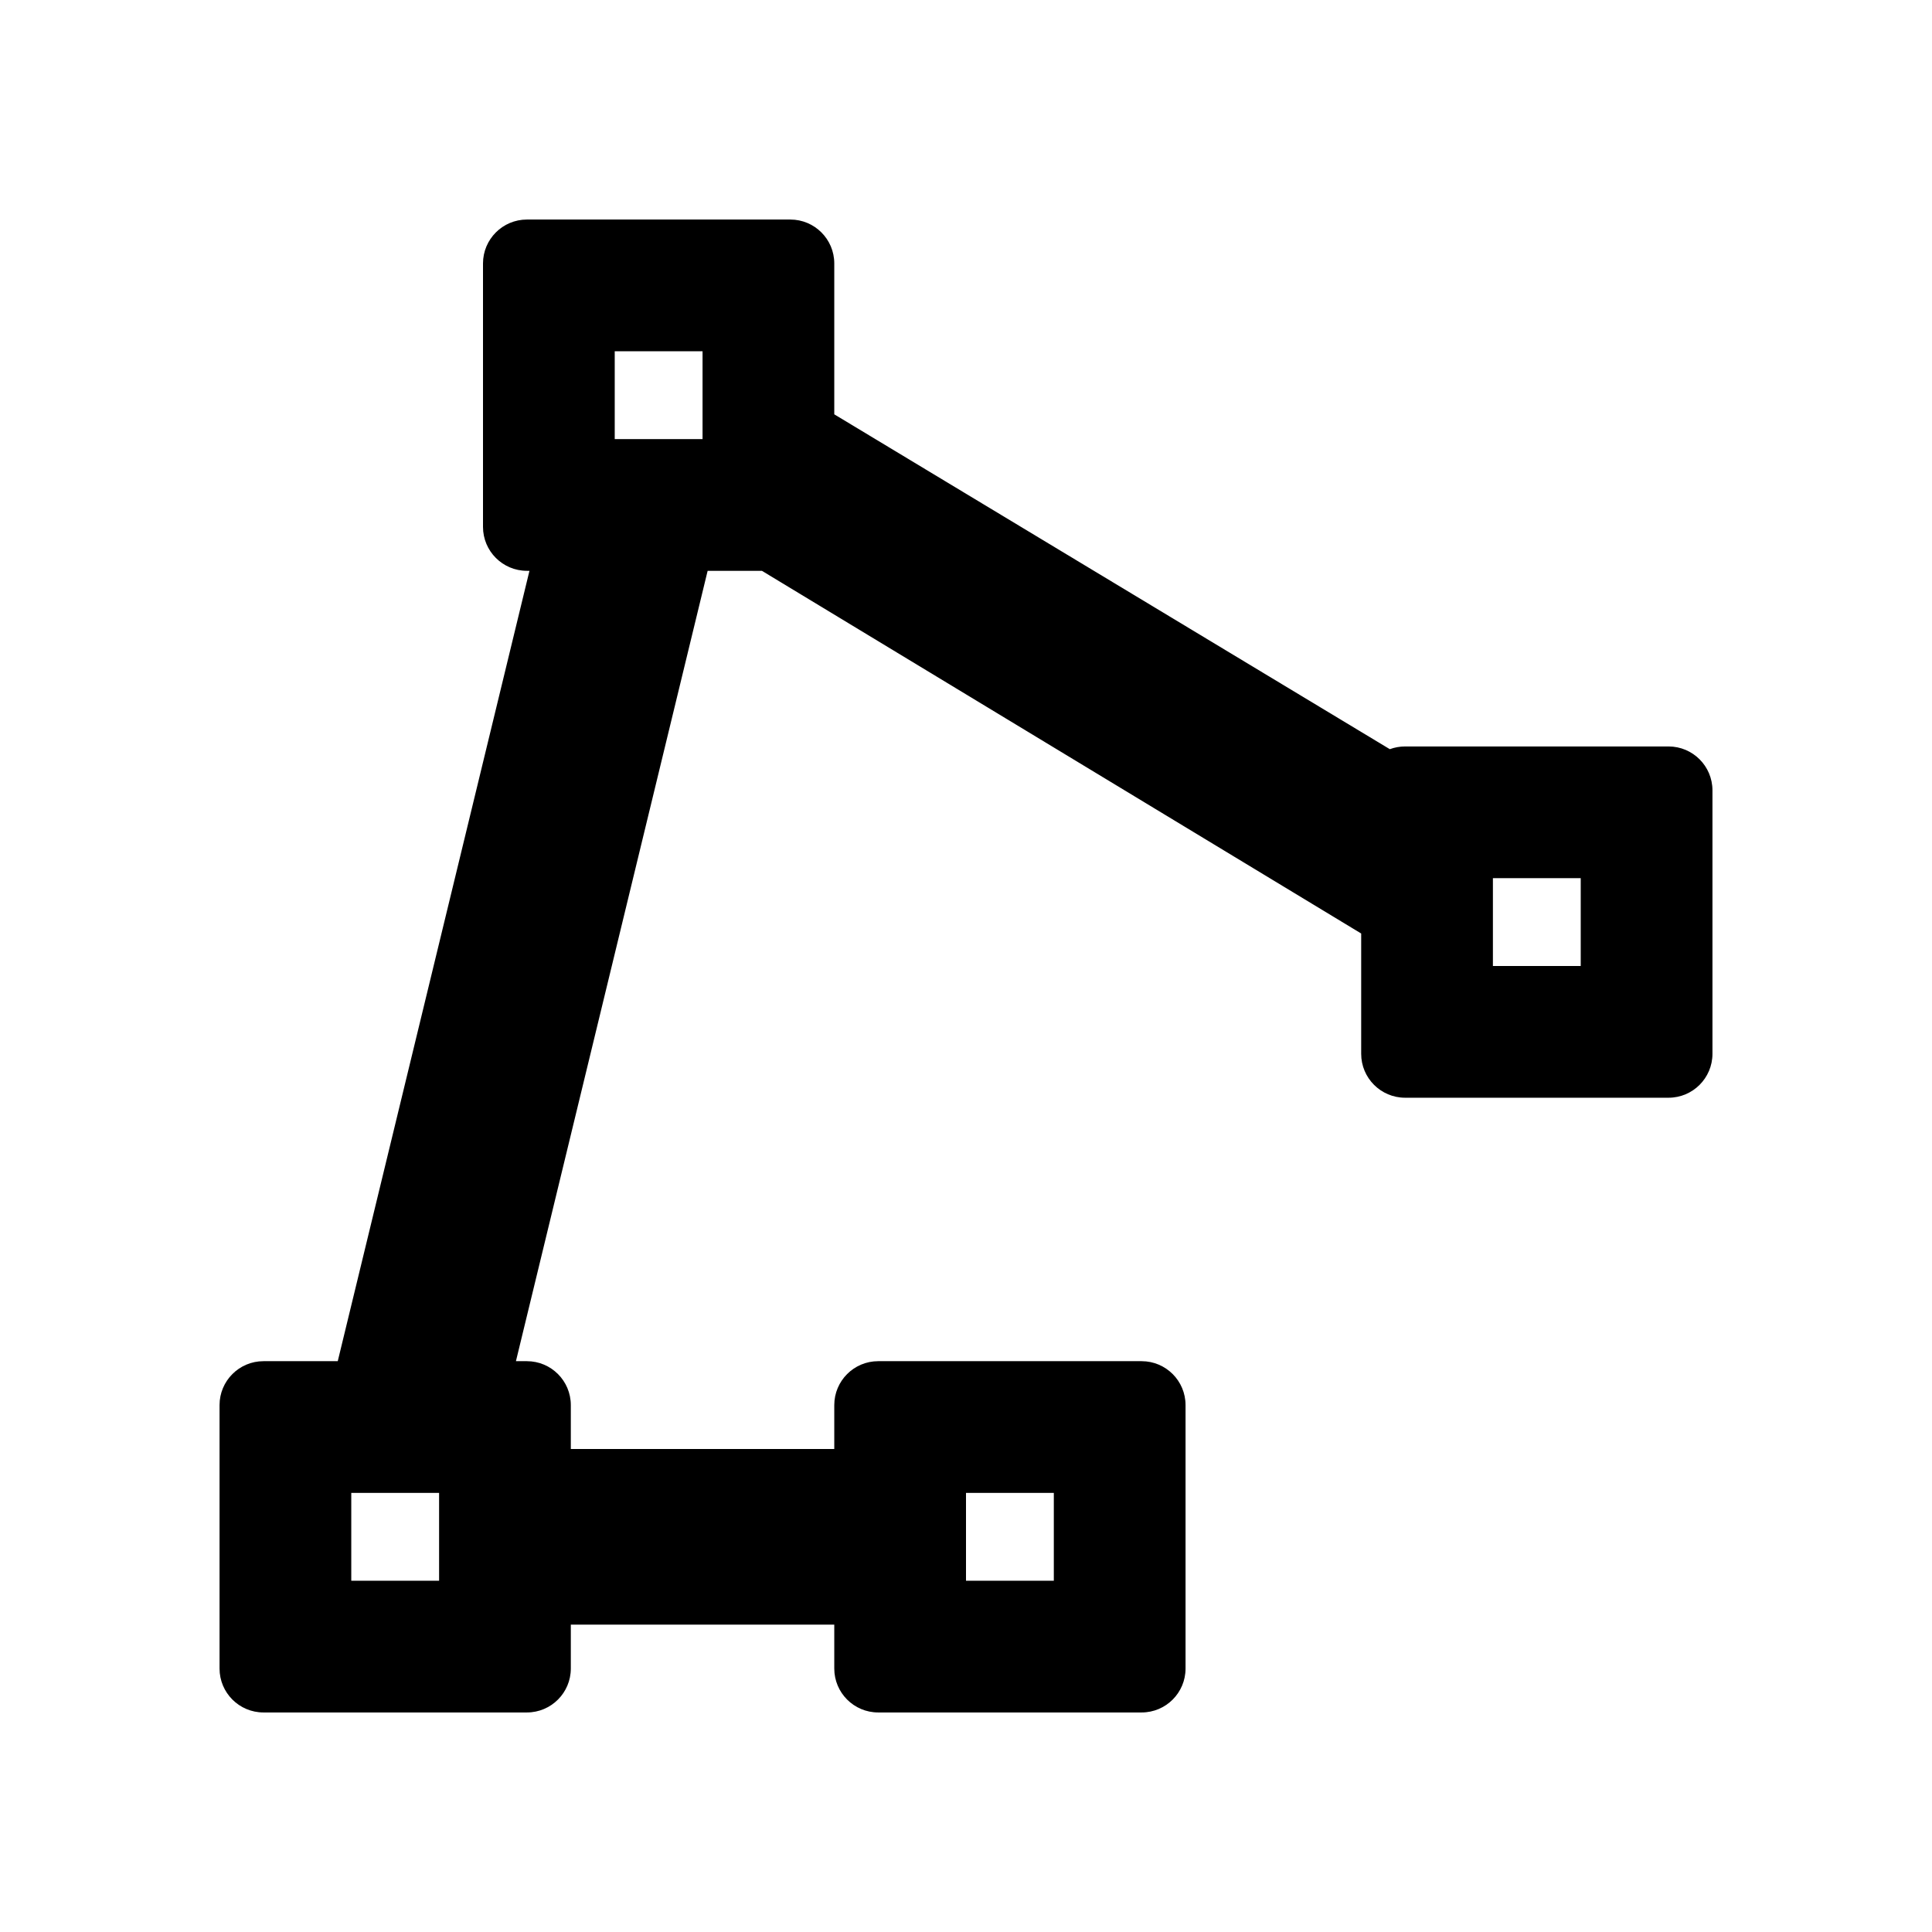 <?xml version="1.0" encoding="utf-8"?>
<svg viewBox="0 0 22 22" xmlns="http://www.w3.org/2000/svg">
  <path d="M 9.5 3 L 9.5 4.718 L 15.826 8.531 C 15.88 8.511 15.939 8.5 16 8.5 L 19 8.5 C 19.276 8.5 19.5 8.724 19.5 9 L 19.5 12 C 19.5 12.276 19.276 12.5 19 12.5 L 16 12.5 C 15.724 12.5 15.5 12.276 15.5 12 L 15.5 10.63 L 8.676 6.5 L 8.058 6.5 L 5.875 15.5 L 6 15.5 C 6.276 15.5 6.5 15.724 6.5 16 L 6.5 16.5 L 9.5 16.5 L 9.5 16 C 9.5 15.724 9.724 15.5 10 15.5 L 13 15.5 C 13.276 15.5 13.5 15.724 13.5 16 L 13.5 19 C 13.5 19.276 13.276 19.5 13 19.5 L 10 19.5 C 9.724 19.5 9.5 19.276 9.5 19 L 9.5 18.5 L 6.5 18.5 L 6.5 19 C 6.5 19.276 6.276 19.5 6 19.5 L 3 19.5 C 2.724 19.5 2.5 19.276 2.5 19 L 2.5 16 C 2.5 15.724 2.724 15.5 3 15.5 L 3.846 15.5 L 6.029 6.5 L 6 6.5 C 5.724 6.5 5.5 6.276 5.5 6 L 5.5 3 C 5.5 2.724 5.724 2.5 6 2.5 L 9 2.5 C 9.276 2.5 9.5 2.724 9.5 3 Z M 11 18 L 12 18 L 12 17 L 11 17 Z M 4 18 L 5 18 L 5 17 L 4 17 Z M 17 11 L 18 11 L 18 10 L 17 10 Z M 7 5 L 8 5 L 8 4 L 7 4 Z"/>
</svg>
